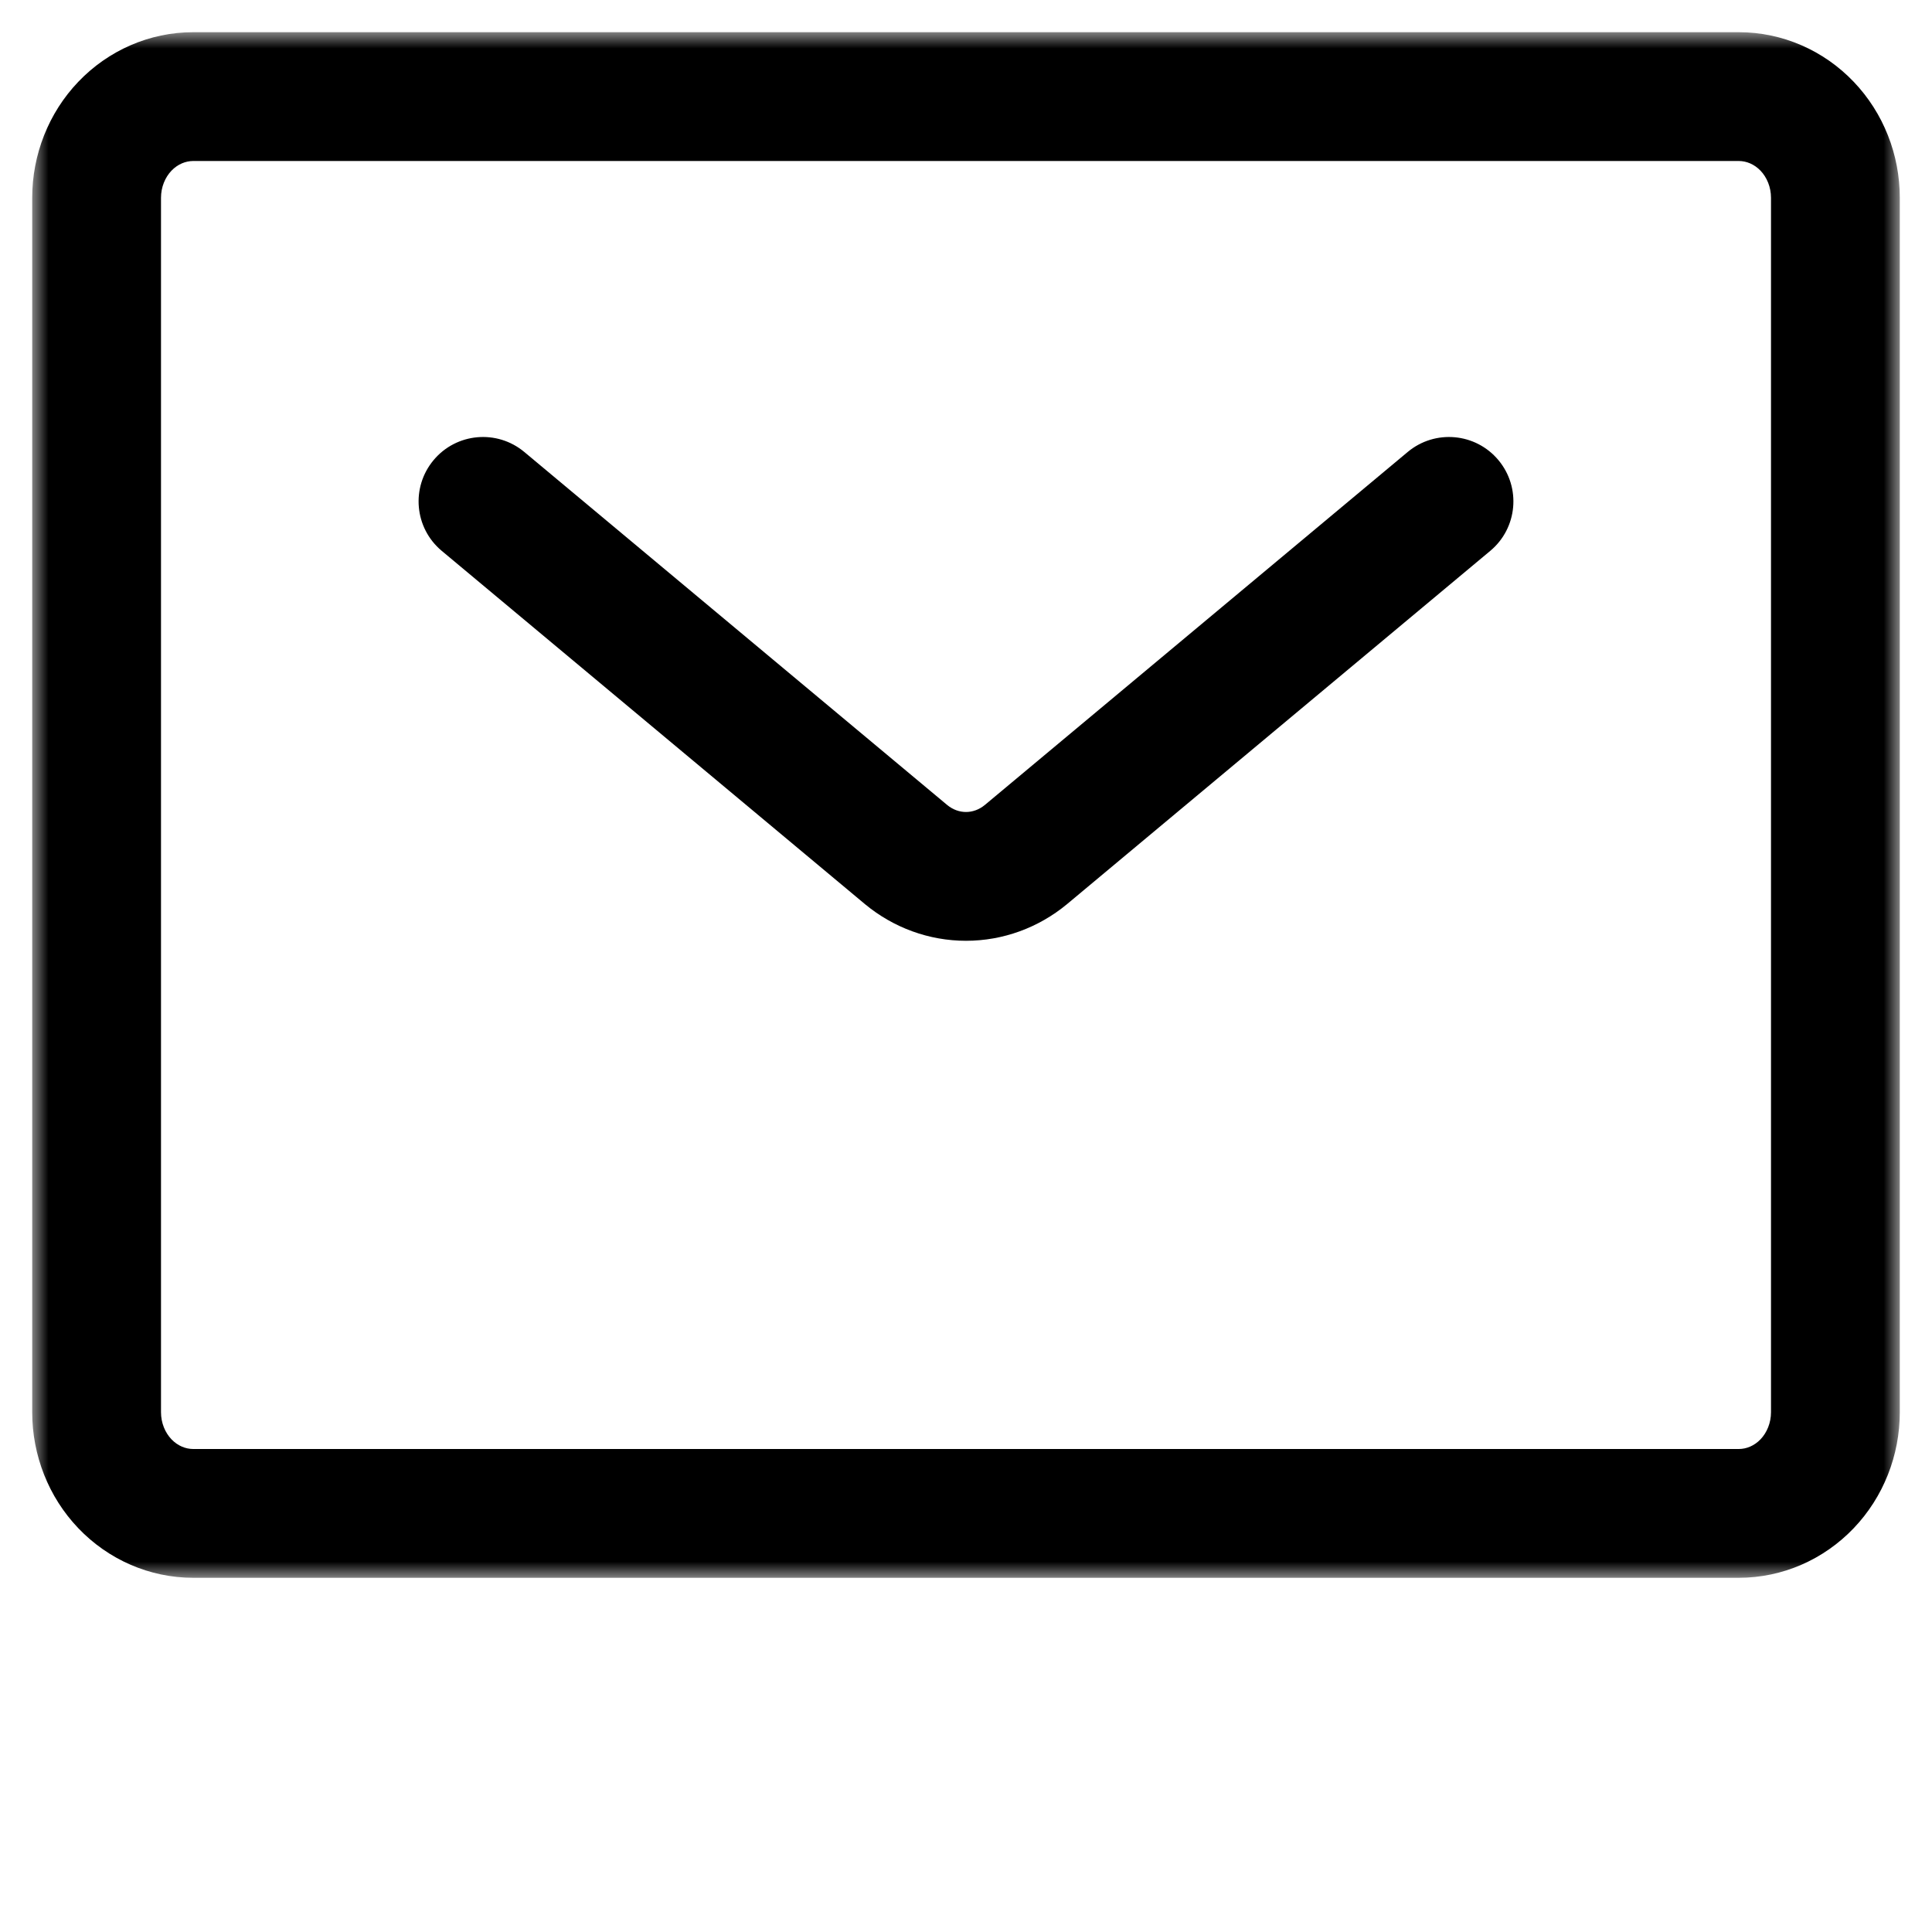 <svg width="60" height="60" viewBox="0 0 60 60" fill="none" xmlns="http://www.w3.org/2000/svg">
<rect width="60" height="60" fill="white"/>
<mask id="path-1-outside-1_869_37" maskUnits="userSpaceOnUse" x="1" y="1" width="58" height="48" fill="black">
<rect fill="white" x="1" y="1" width="58" height="48"/>
<path d="M54 47H6C5.204 47 4.441 46.669 3.879 46.08C3.316 45.49 3 44.691 3 43.857V6.143C3 5.309 3.316 4.51 3.879 3.921C4.441 3.331 5.204 3 6 3H54C54.796 3 55.559 3.331 56.121 3.921C56.684 4.51 57 5.309 57 6.143V43.857C57 44.691 56.684 45.49 56.121 46.08C55.559 46.669 54.796 47 54 47ZM15 15.571L28.14 26.54C28.67 26.979 29.325 27.217 30 27.217C30.675 27.217 31.33 26.979 31.86 26.54L45 15.571"/>
</mask>
<path d="M3 43.857H1H3ZM6 3V5V3ZM16.282 14.036C15.434 13.328 14.172 13.442 13.465 14.29C12.757 15.138 12.87 16.399 13.718 17.107L16.282 14.036ZM28.14 26.54L26.858 28.075L26.865 28.081L28.14 26.54ZM30 27.217V25.217V27.217ZM31.86 26.54L33.135 28.081L33.142 28.075L31.86 26.54ZM46.282 17.107C47.13 16.399 47.243 15.138 46.535 14.29C45.828 13.442 44.566 13.328 43.718 14.036L46.282 17.107ZM54 45H6V49H54V45ZM6 45C5.766 45 5.521 44.903 5.325 44.699L2.432 47.46C3.362 48.434 4.643 49 6 49V45ZM5.325 44.699C5.127 44.491 5 44.19 5 43.857H1C1 45.192 1.505 46.49 2.432 47.46L5.325 44.699ZM5 43.857V6.143H1V43.857H5ZM5 6.143C5 5.811 5.127 5.509 5.325 5.301L2.432 2.54C1.505 3.51 1 4.808 1 6.143H5ZM5.325 5.301C5.521 5.097 5.766 5 6 5L6 1C4.643 1 3.362 1.566 2.432 2.54L5.325 5.301ZM6 5H54V1H6V5ZM54 5C54.234 5 54.479 5.097 54.675 5.301L57.568 2.54C56.638 1.566 55.357 1 54 1V5ZM54.675 5.301C54.873 5.509 55 5.811 55 6.143H59C59 4.808 58.495 3.51 57.568 2.54L54.675 5.301ZM55 6.143V43.857H59V6.143H55ZM55 43.857C55 44.19 54.873 44.491 54.675 44.699L57.568 47.46C58.495 46.49 59 45.192 59 43.857H55ZM54.675 44.699C54.479 44.903 54.234 45 54 45V49C55.357 49 56.638 48.434 57.568 47.46L54.675 44.699ZM13.718 17.107L26.858 28.075L29.422 25.005L16.282 14.036L13.718 17.107ZM26.865 28.081C27.746 28.81 28.85 29.217 30 29.217V25.217C29.8 25.217 29.594 25.147 29.415 24.999L26.865 28.081ZM30 29.217C31.15 29.217 32.254 28.81 33.135 28.081L30.585 24.999C30.406 25.147 30.2 25.217 30 25.217V29.217ZM33.142 28.075L46.282 17.107L43.718 14.036L30.578 25.005L33.142 28.075Z" fill="black" mask="url(#path-1-outside-1_869_37)"/>
</svg>
